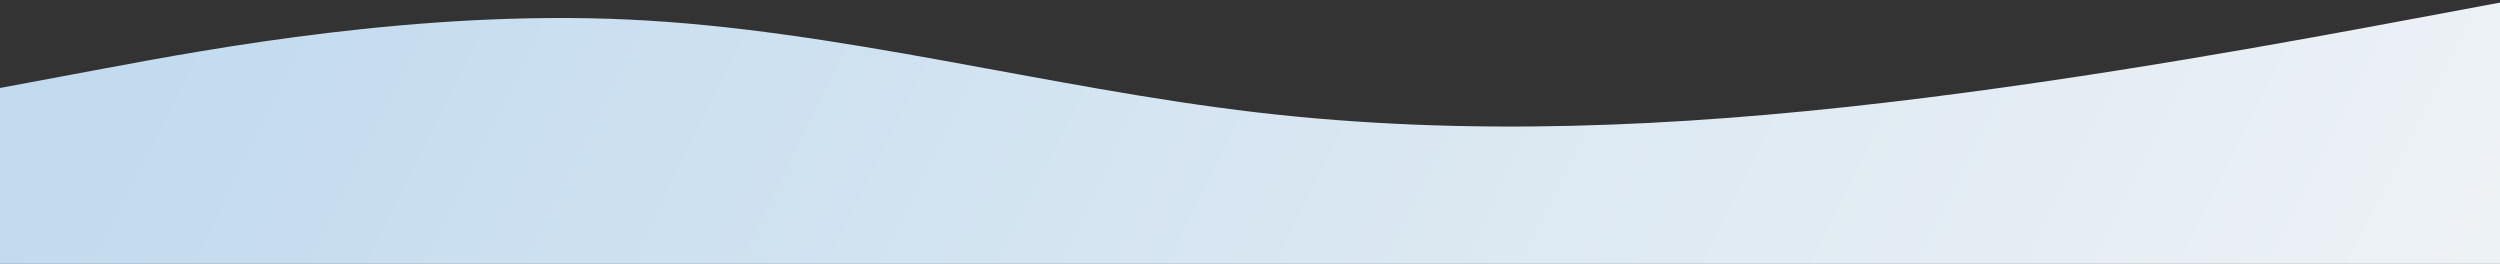 <svg width="1440" height="152" viewBox="0 0 1440 152" fill="none" xmlns="http://www.w3.org/2000/svg">
<rect x="0" y="0" width="1440" height="152" fill="#333333" stroke="none"/>
<path fill-rule="evenodd" clip-rule="evenodd" d="M0 50.667L60.333 39.407C120.667 28.148 241.333 5.63 362 11.259C482.667 16.889 603.333 50.667 724 64.741C844.667 78.815 965.333 73.185 1086 59.111C1206.67 45.037 1327.33 22.518 1387.67 11.259L1448 0V152H1387.67C1327.33 152 1206.67 152 1086 152C965.333 152 844.667 152 724 152C603.333 152 482.667 152 362 152C241.333 152 120.667 152 60.333 152H0V50.667Z" fill="url(#paint0_linear_87_231)"/>
<defs>
<linearGradient id="paint0_linear_87_231" x1="0" y1="76" x2="1436.5" y2="788.5" gradientUnits="userSpaceOnUse">
<stop stop-color="#C1DAEE"/>
<stop offset="1" stop-color="#F7F7F7"/>
</linearGradient>
</defs>
</svg>
